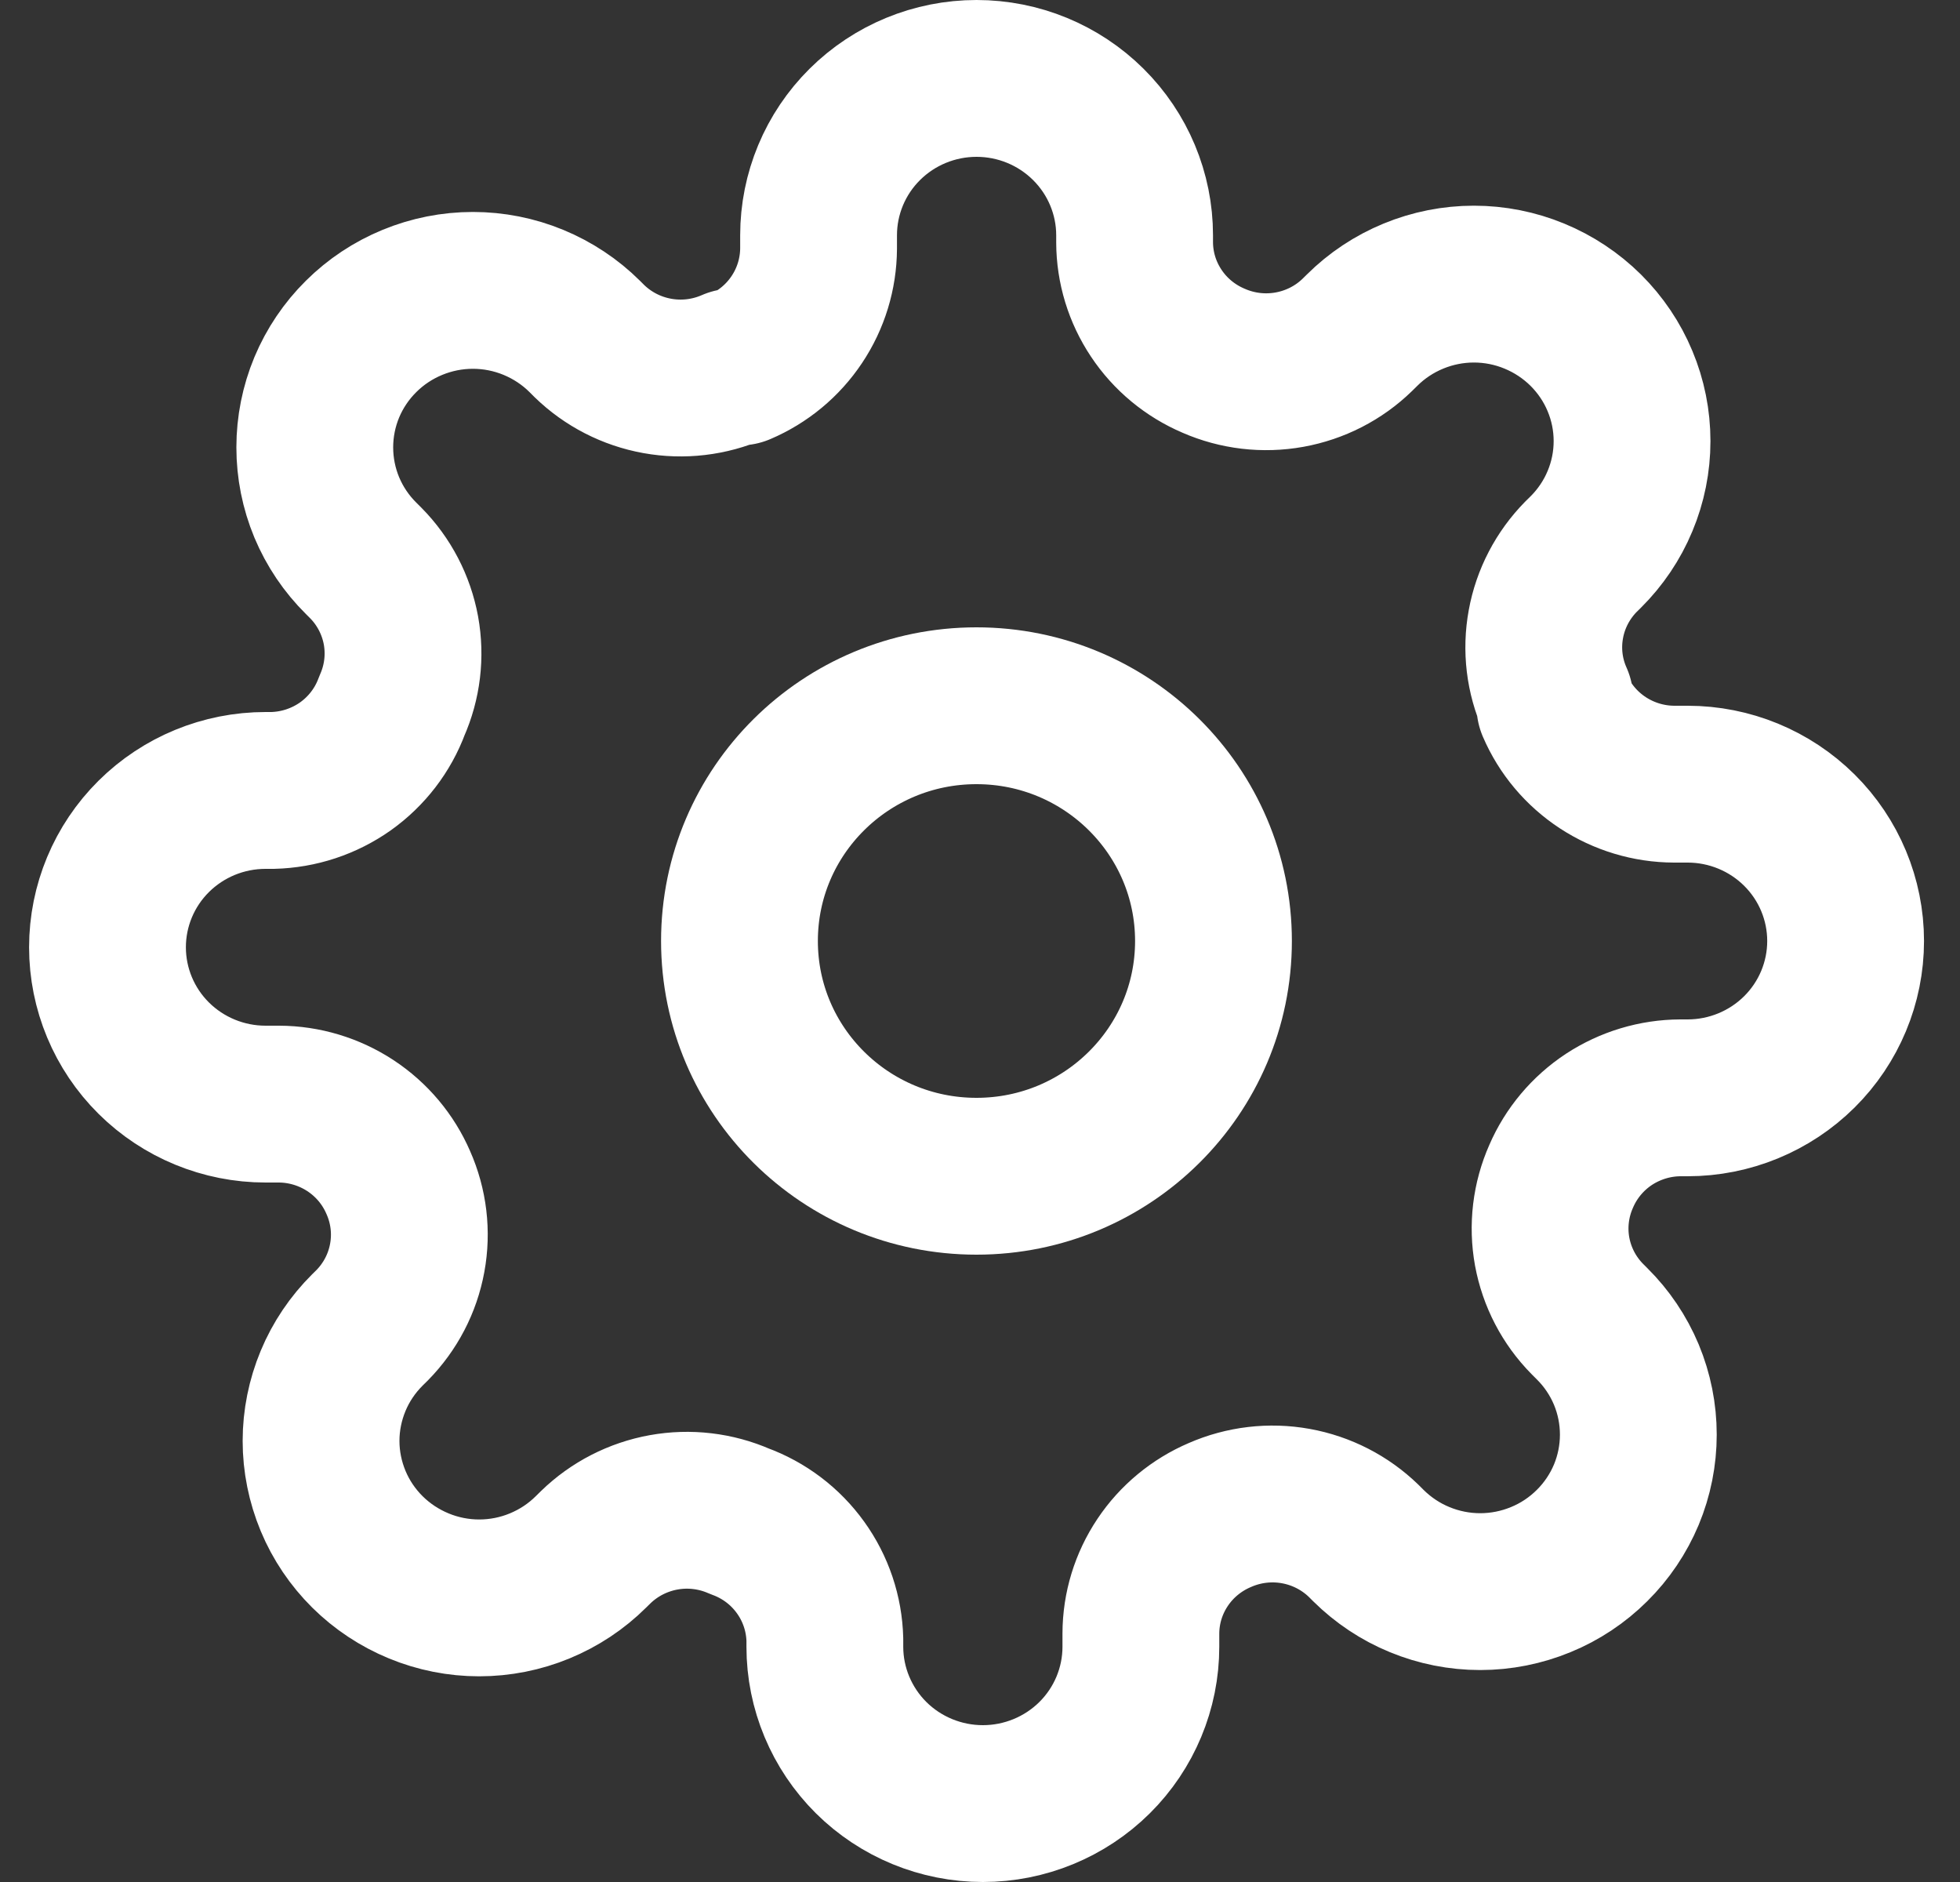 <svg width="25" height="24" viewBox="0 0 25 24" fill="none" xmlns="http://www.w3.org/2000/svg">
<rect x="0" y="0" width="25" height="24" fill="#333333" stroke="none"/>
<path d="M12.455 15C14.124 15 15.478 13.657 15.478 12C15.478 10.343 14.124 9 12.455 9C10.785 9 9.432 10.343 9.432 12C9.432 13.657 10.785 15 12.455 15Z" stroke="#fff" stroke-width="2" stroke-linecap="round" stroke-linejoin="round"/>
<path d="M19.913 15C19.779 15.302 19.739 15.636 19.798 15.961C19.858 16.285 20.013 16.584 20.246 16.82L20.306 16.88C20.494 17.066 20.642 17.286 20.744 17.529C20.845 17.772 20.897 18.032 20.897 18.295C20.897 18.558 20.845 18.818 20.744 19.061C20.642 19.304 20.494 19.524 20.306 19.71C20.119 19.896 19.897 20.044 19.652 20.144C19.407 20.245 19.145 20.297 18.88 20.297C18.615 20.297 18.353 20.245 18.108 20.144C17.864 20.044 17.642 19.896 17.454 19.71L17.394 19.65C17.156 19.419 16.855 19.265 16.528 19.206C16.201 19.147 15.864 19.187 15.56 19.32C15.262 19.447 15.008 19.657 14.829 19.925C14.649 20.194 14.553 20.508 14.552 20.83V21C14.552 21.53 14.34 22.039 13.962 22.414C13.584 22.789 13.071 23 12.537 23C12.002 23 11.489 22.789 11.111 22.414C10.734 22.039 10.521 21.53 10.521 21V20.91C10.513 20.579 10.405 20.258 10.211 19.989C10.017 19.719 9.746 19.514 9.433 19.4C9.129 19.267 8.792 19.227 8.465 19.286C8.138 19.345 7.836 19.5 7.599 19.73L7.538 19.79C7.351 19.976 7.129 20.123 6.884 20.224C6.64 20.325 6.377 20.377 6.112 20.377C5.848 20.377 5.585 20.325 5.341 20.224C5.096 20.123 4.874 19.976 4.686 19.79C4.499 19.604 4.35 19.384 4.249 19.141C4.148 18.898 4.095 18.638 4.095 18.375C4.095 18.112 4.148 17.852 4.249 17.609C4.35 17.366 4.499 17.146 4.686 16.96L4.747 16.9C4.979 16.664 5.135 16.365 5.194 16.041C5.254 15.716 5.214 15.382 5.08 15.08C4.952 14.784 4.74 14.532 4.469 14.354C4.199 14.177 3.882 14.081 3.558 14.08H3.387C2.852 14.08 2.339 13.869 1.961 13.494C1.583 13.119 1.371 12.61 1.371 12.08C1.371 11.55 1.583 11.041 1.961 10.666C2.339 10.291 2.852 10.08 3.387 10.08H3.477C3.811 10.072 4.134 9.965 4.406 9.773C4.677 9.58 4.884 9.311 4.999 9C5.133 8.698 5.173 8.364 5.114 8.039C5.054 7.715 4.899 7.416 4.666 7.18L4.606 7.12C4.418 6.934 4.27 6.714 4.168 6.471C4.067 6.228 4.015 5.968 4.015 5.705C4.015 5.442 4.067 5.182 4.168 4.939C4.27 4.696 4.418 4.476 4.606 4.29C4.793 4.104 5.015 3.957 5.26 3.856C5.505 3.755 5.767 3.703 6.032 3.703C6.297 3.703 6.559 3.755 6.804 3.856C7.048 3.957 7.271 4.104 7.458 4.29L7.518 4.35C7.756 4.581 8.057 4.735 8.384 4.794C8.711 4.853 9.048 4.813 9.352 4.68H9.433C9.731 4.553 9.985 4.343 10.164 4.074C10.343 3.806 10.439 3.492 10.441 3.17V3C10.441 2.47 10.653 1.961 11.031 1.586C11.409 1.211 11.921 1 12.456 1C12.991 1 13.503 1.211 13.881 1.586C14.259 1.961 14.472 2.47 14.472 3V3.09C14.473 3.412 14.569 3.726 14.748 3.994C14.927 4.263 15.181 4.473 15.479 4.6C15.783 4.733 16.12 4.773 16.447 4.714C16.774 4.655 17.076 4.501 17.313 4.27L17.374 4.21C17.561 4.024 17.783 3.877 18.028 3.776C18.273 3.675 18.535 3.623 18.8 3.623C19.064 3.623 19.327 3.675 19.571 3.776C19.816 3.877 20.038 4.024 20.226 4.21C20.413 4.396 20.562 4.616 20.663 4.859C20.765 5.102 20.817 5.362 20.817 5.625C20.817 5.888 20.765 6.148 20.663 6.391C20.562 6.634 20.413 6.854 20.226 7.04L20.165 7.1C19.933 7.336 19.777 7.635 19.718 7.959C19.658 8.284 19.698 8.618 19.833 8.92V9C19.96 9.296 20.172 9.548 20.443 9.726C20.713 9.903 21.03 9.999 21.354 10H21.526C22.06 10 22.573 10.211 22.951 10.586C23.329 10.961 23.541 11.47 23.541 12C23.541 12.53 23.329 13.039 22.951 13.414C22.573 13.789 22.06 14 21.526 14H21.435C21.111 14.001 20.794 14.097 20.523 14.274C20.253 14.452 20.041 14.704 19.913 15Z" stroke="#fff" stroke-width="2" stroke-linecap="round" stroke-linejoin="round"/>
</svg>

